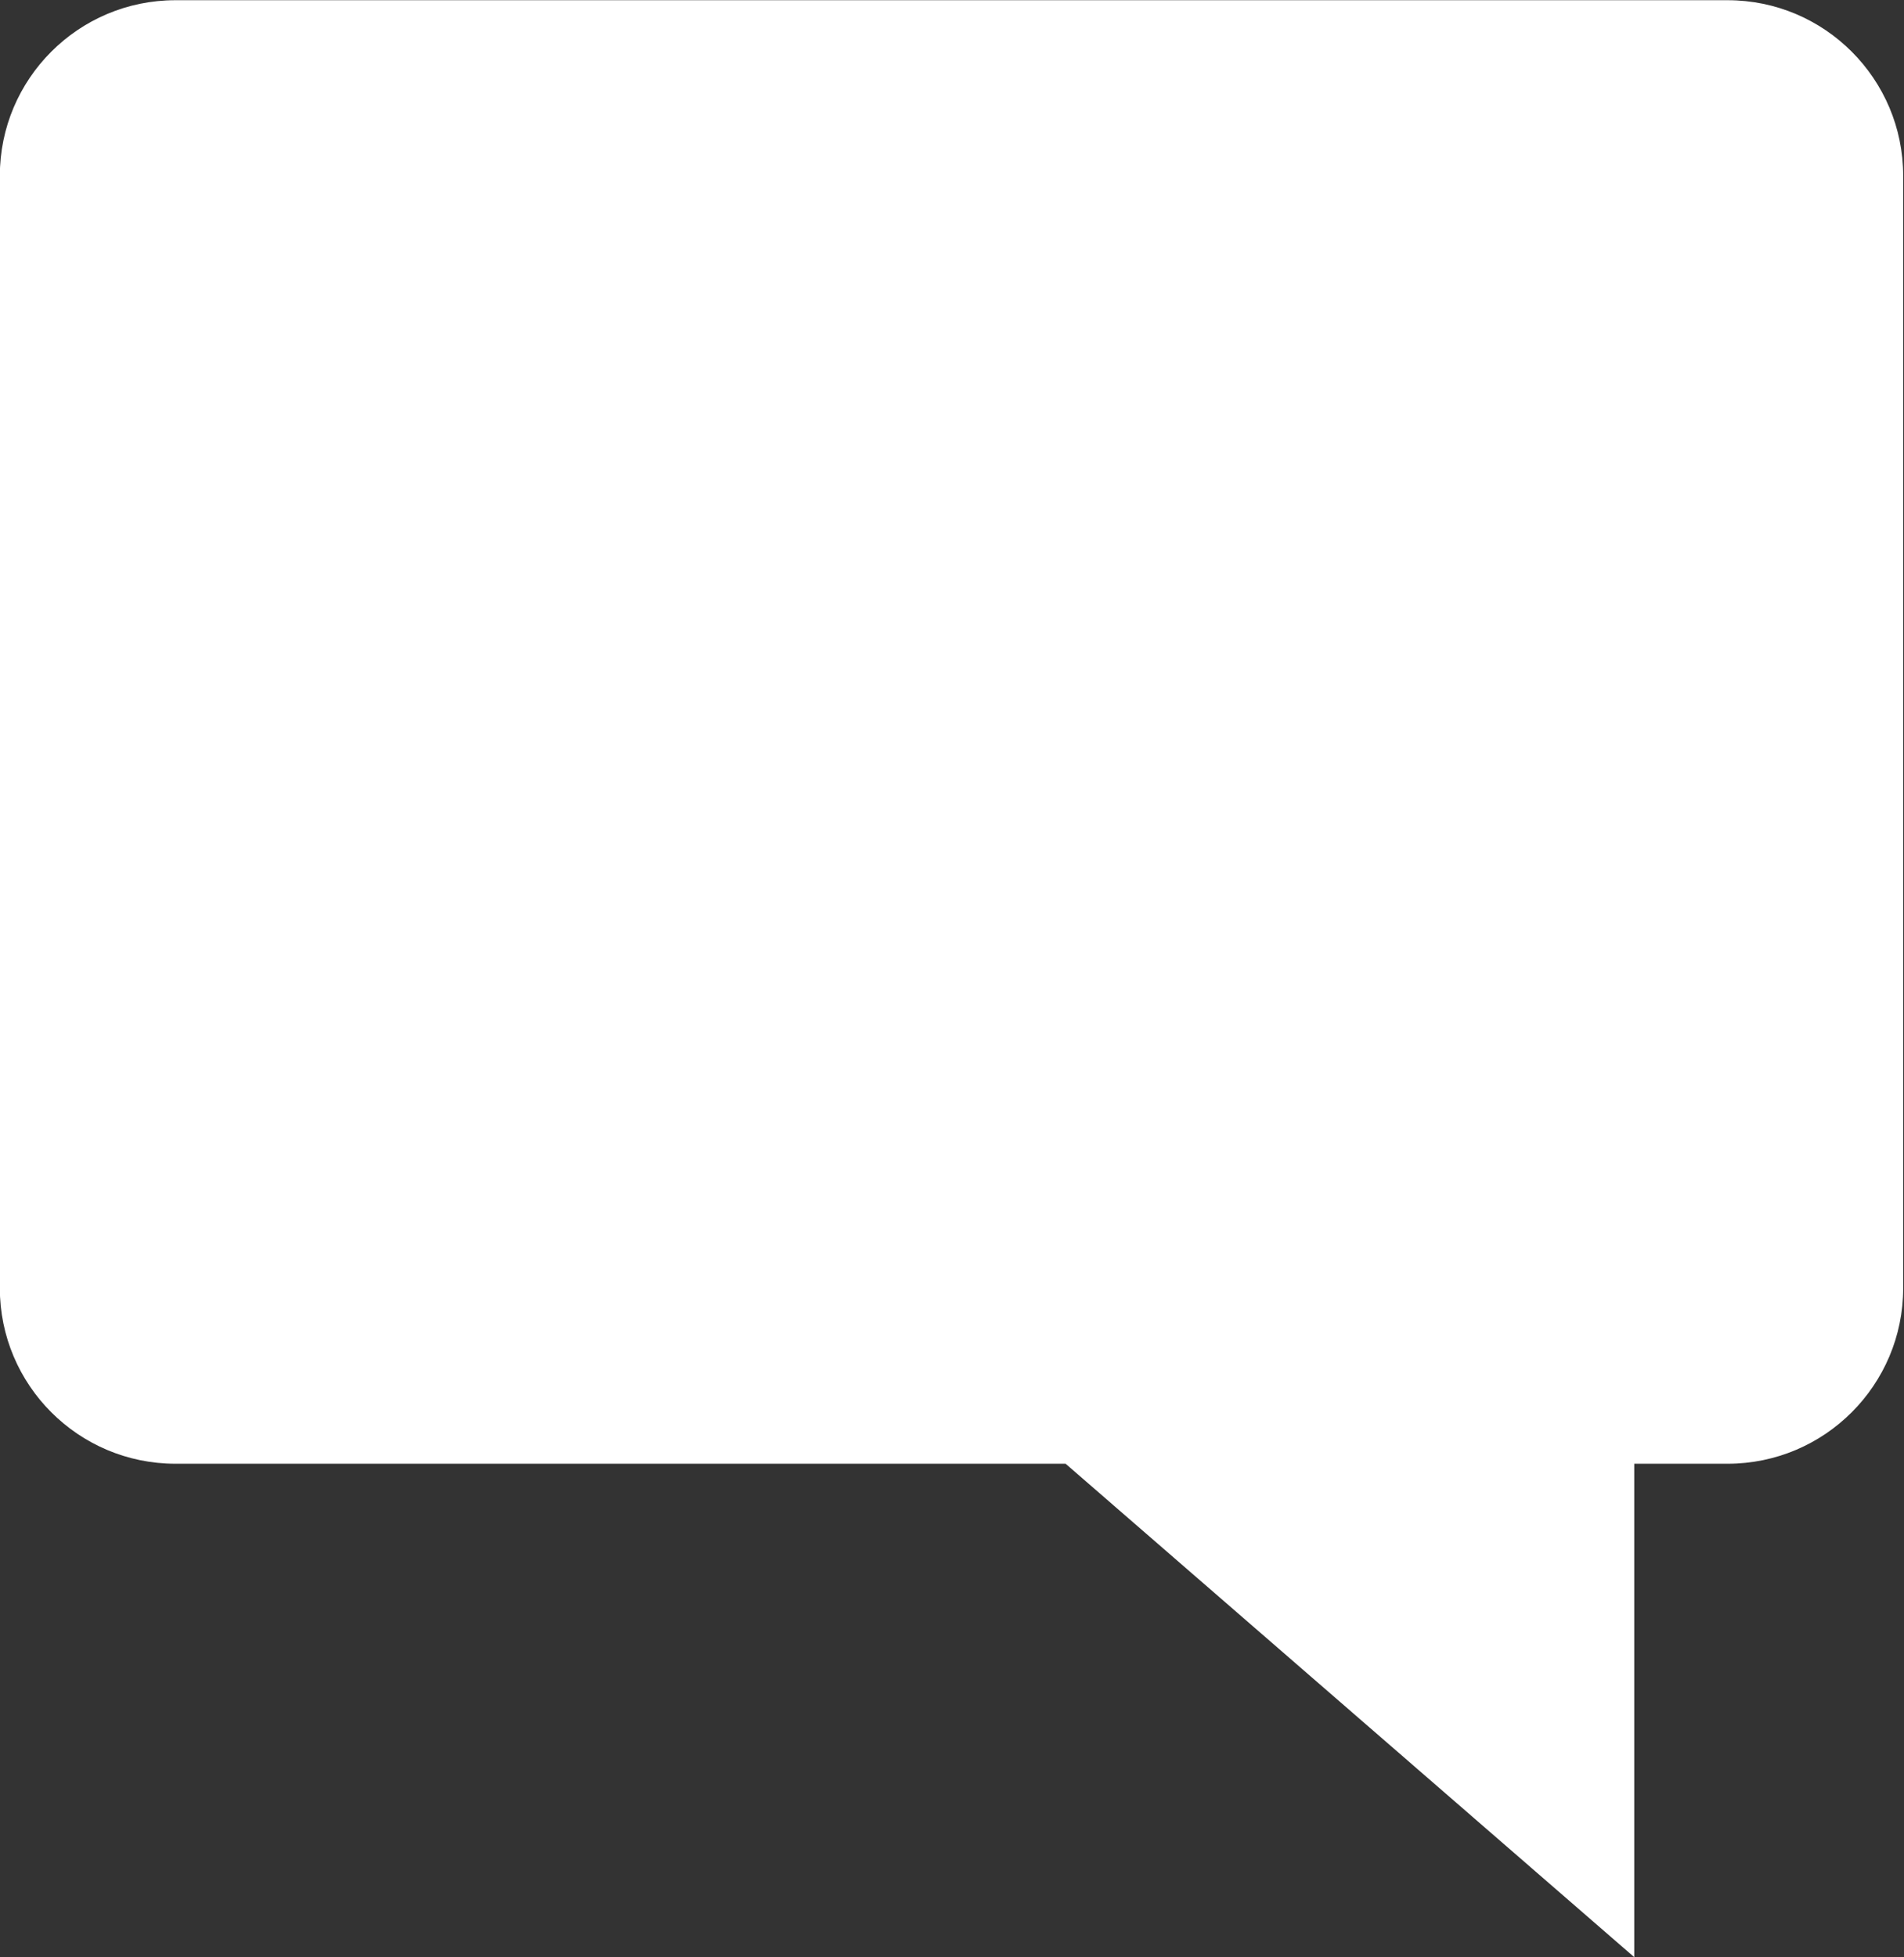 <?xml version="1.0" encoding="UTF-8" standalone="no"?>
<!DOCTYPE svg PUBLIC "-//W3C//DTD SVG 1.1//EN" "http://www.w3.org/Graphics/SVG/1.1/DTD/svg11.dtd">
<svg width="100%" height="100%" viewBox="0 0 1727 1775" version="1.1" xmlns="http://www.w3.org/2000/svg" xmlns:xlink="http://www.w3.org/1999/xlink" xml:space="preserve" xmlns:serif="http://www.serif.com/" style="fill-rule:evenodd;clip-rule:evenodd;stroke-linejoin:round;stroke-miterlimit:2;">
    <rect x="0" y="0" width="1727" height="1775" fill="#333333" stroke="none"/>
    <g transform="matrix(1,0,0,1,-744.516,-723.5)">
        <g transform="matrix(2.6,0,0,2.665,-2698.03,-2207.81)">
            <path d="M1988,1159.76C1988,1126.78 1960.56,1100 1926.75,1100L1385.25,1100C1351.44,1100 1324,1126.78 1324,1159.76L1324,1538.24C1324,1571.22 1351.44,1598 1385.25,1598L1695.8,1598L1894.18,1765.9L1894.18,1598L1926.75,1598C1960.56,1598 1988,1571.22 1988,1538.24L1988,1159.76Z" style="fill:white;"/>
        </g>
    </g>
</svg>

